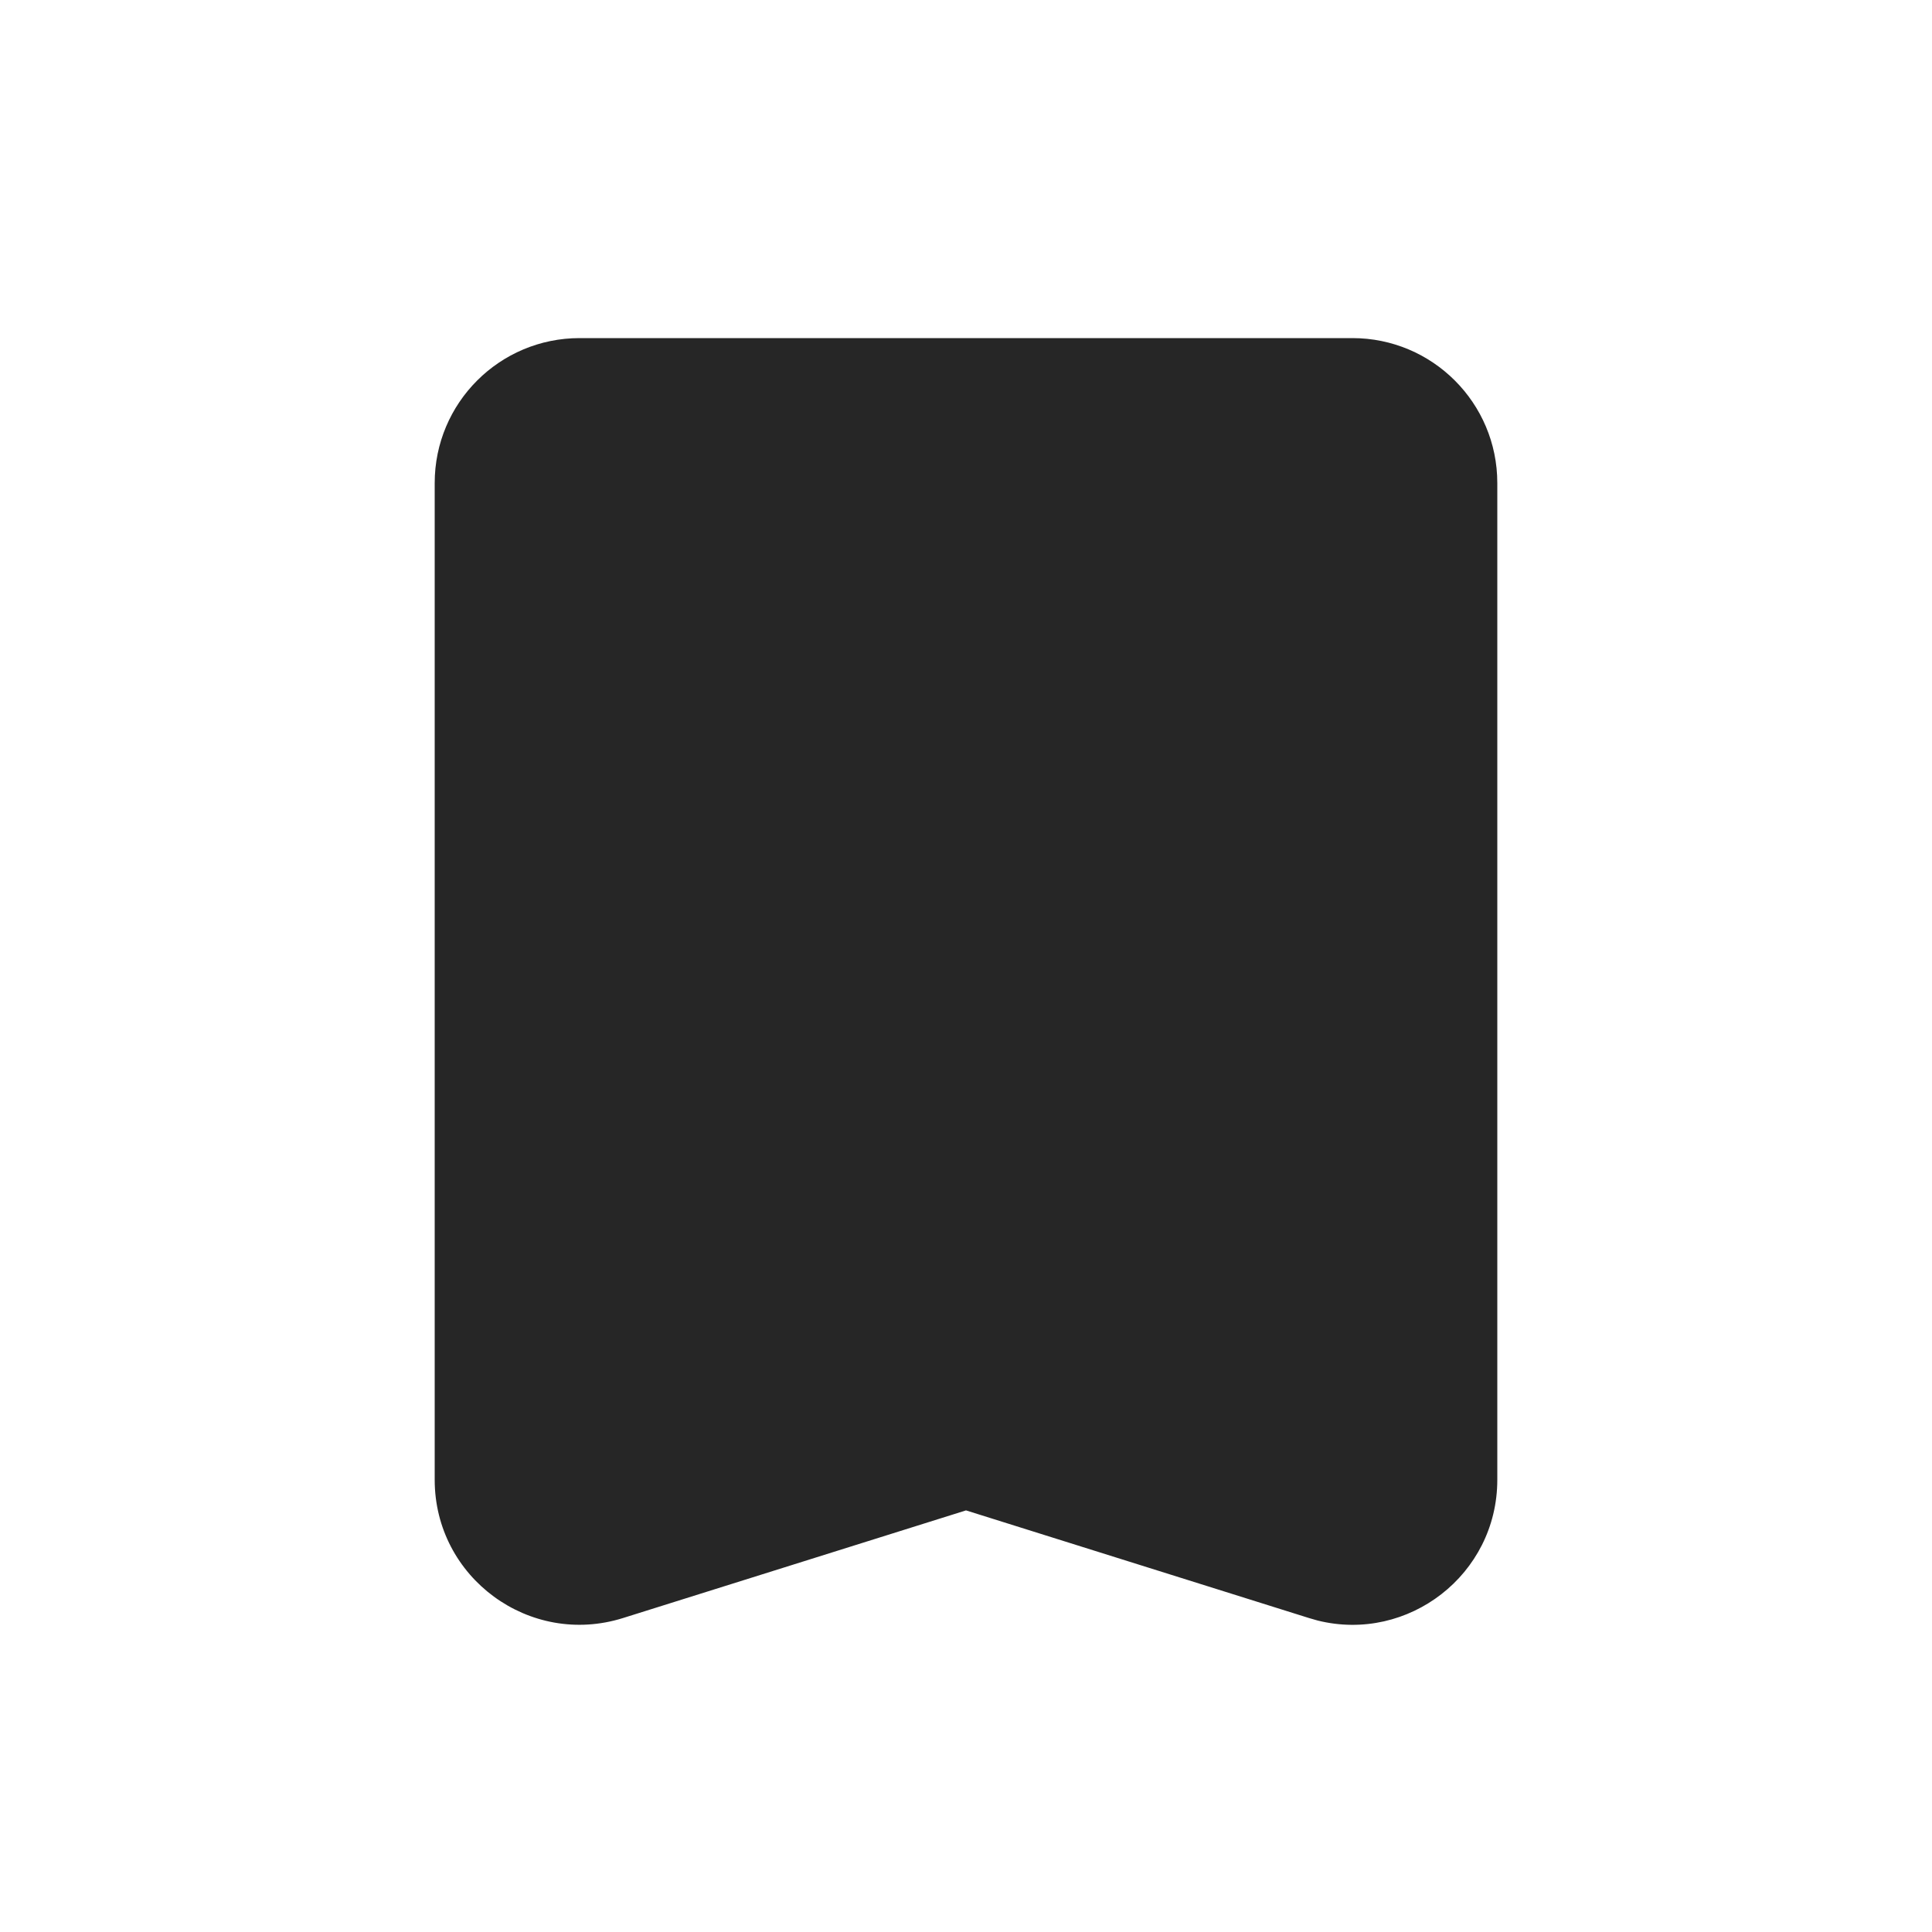 <svg width="40" height="40" viewBox="0 0 40 40" fill="none" xmlns="http://www.w3.org/2000/svg">
<path d="M28 7C29.657 7 31 8.343 31 10V30.638C31 32.6 29.155 34.016 27.283 33.552L27.102 33.5L20 31.271L12.898 33.5C10.966 34.106 9 32.663 9 30.638V10C9 8.343 10.343 7 12 7H28Z" fill="#262626"/>
</svg>
